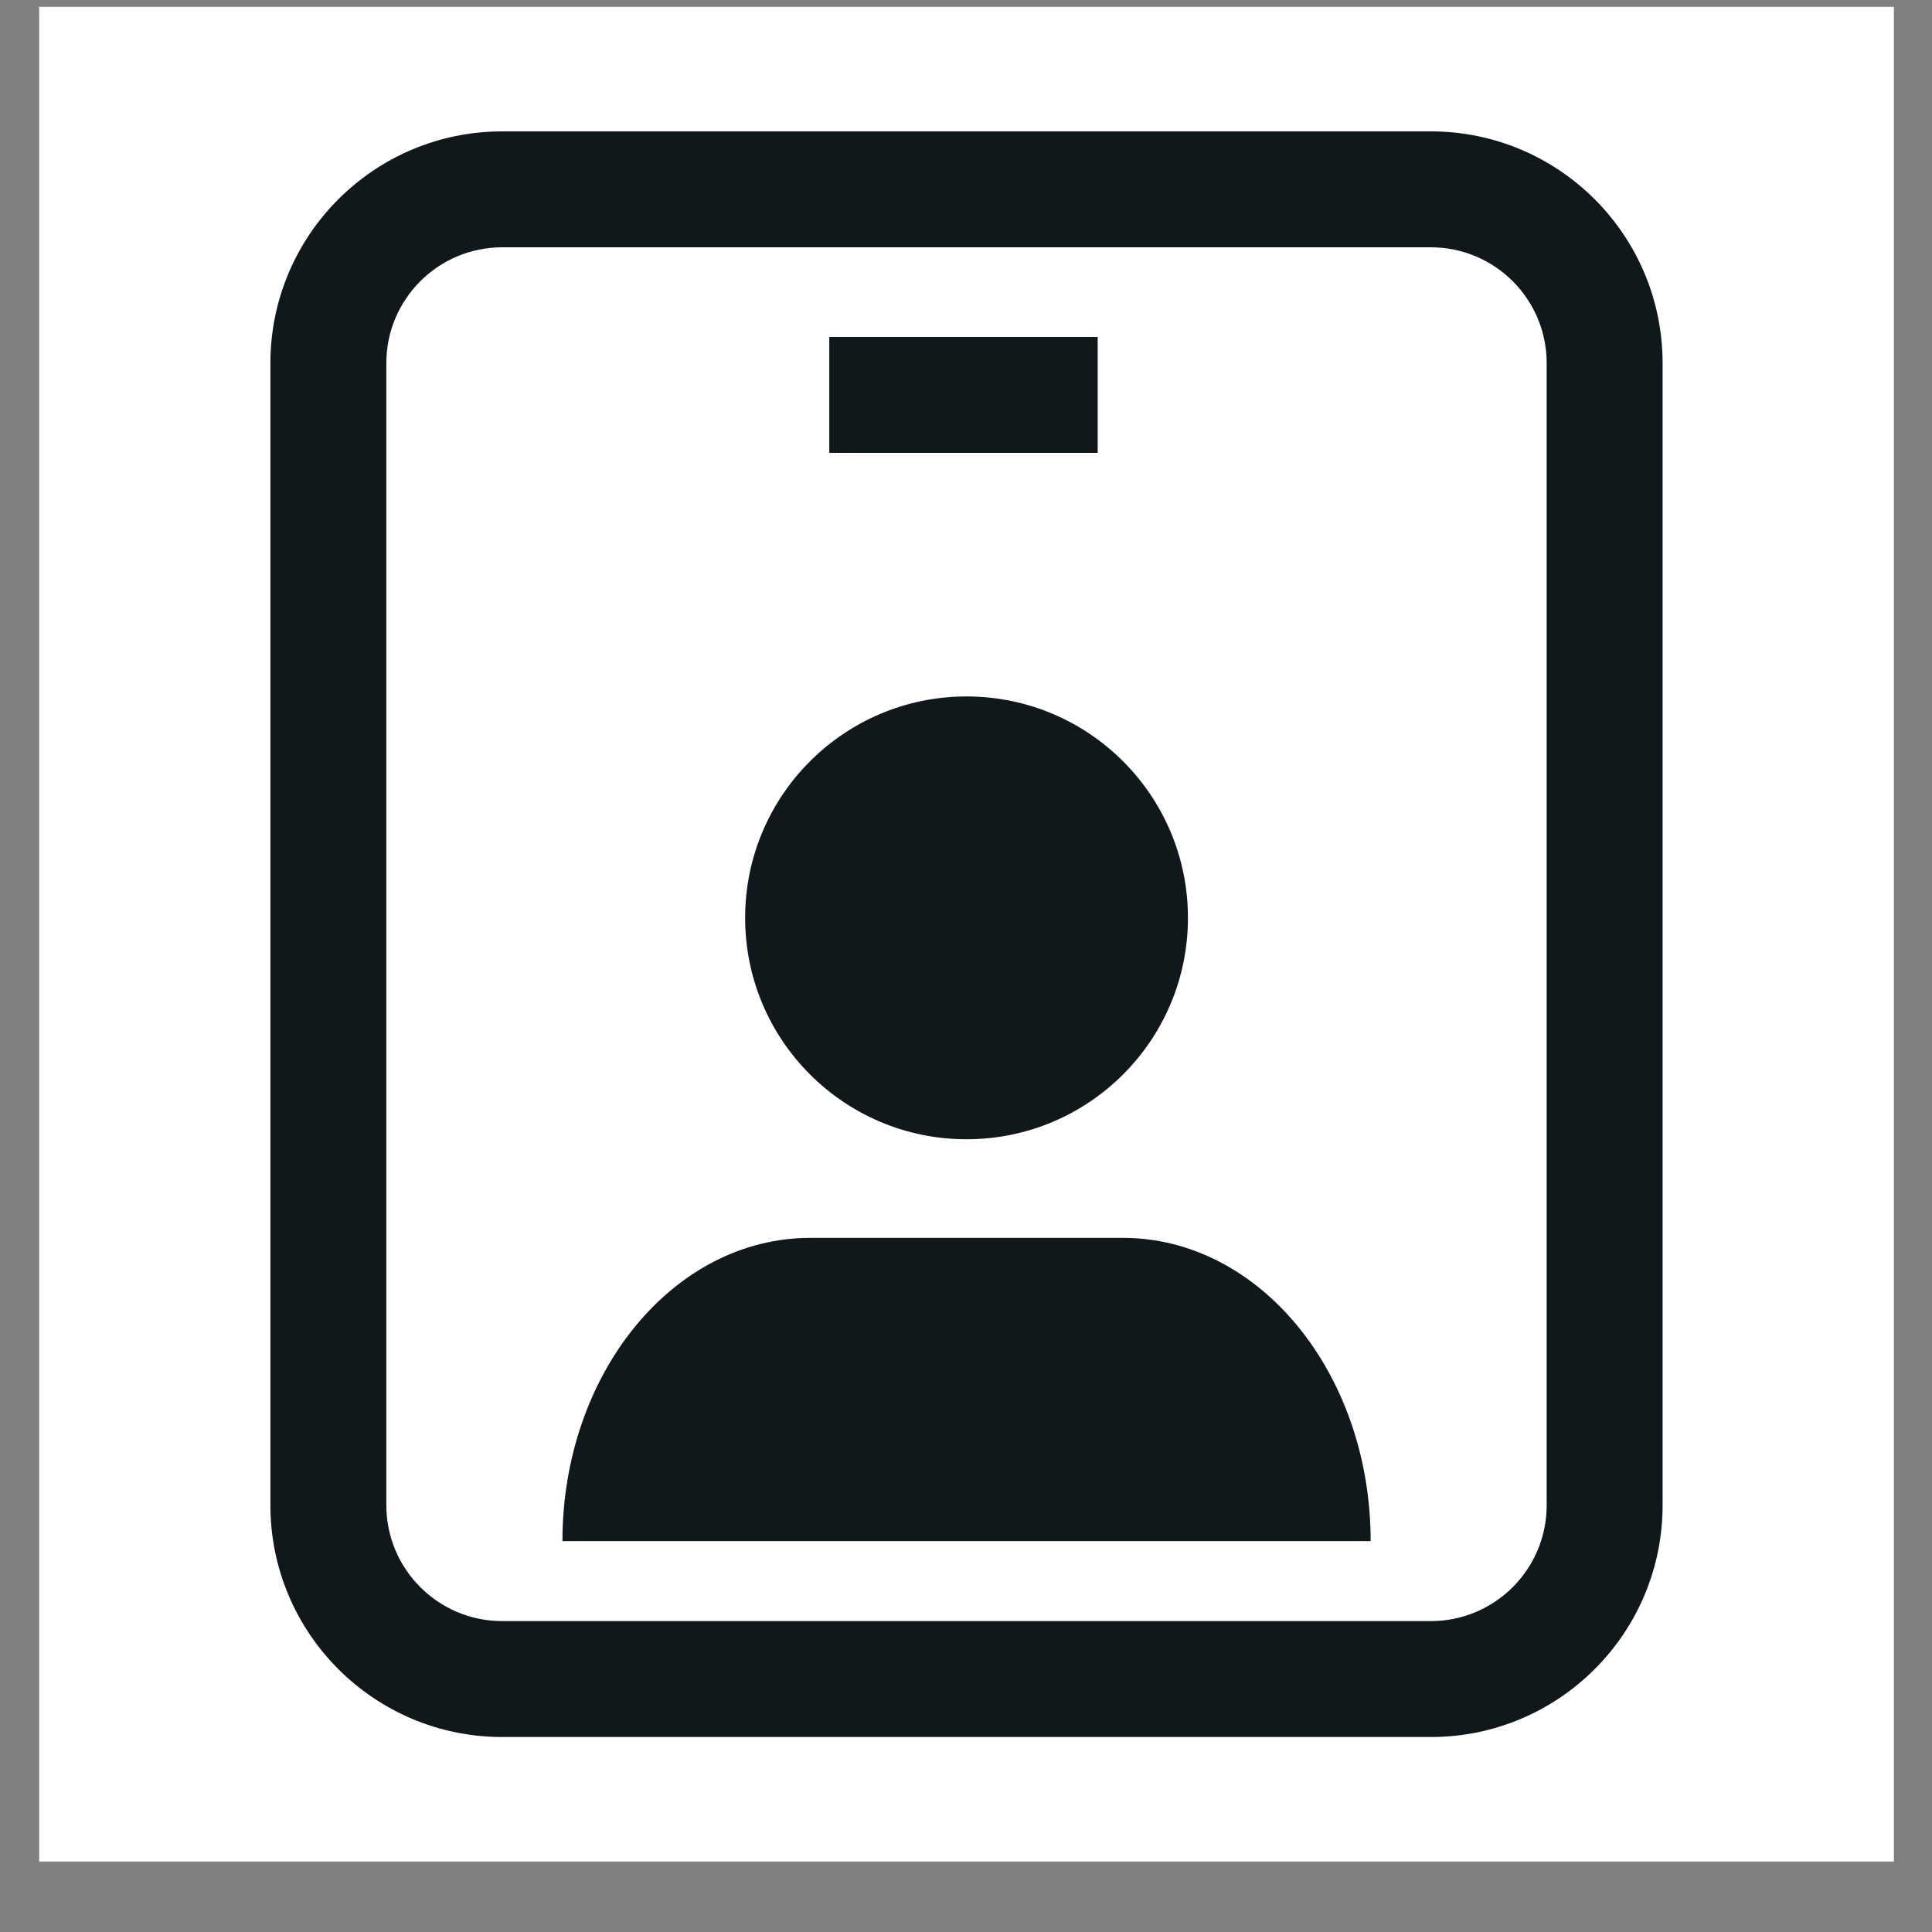 <svg width="25" height="25" viewBox="0 0 25 25" fill="none" xmlns="http://www.w3.org/2000/svg">
<rect x="0" y="0" width="25" height="25" fill="#808080" stroke="none"/>
<rect width="24" height="24" transform="translate(0.507 0.088)" fill="white"/>
<path d="M10.731 5.86H14.204V4.36H10.731V5.86Z" fill="#10181B"/>
<path d="M12.507 14.742C14.089 14.742 15.372 13.46 15.372 11.877C15.372 10.295 14.089 9.012 12.507 9.012C10.925 9.012 9.642 10.295 9.642 11.877C9.642 13.46 10.925 14.742 12.507 14.742Z" fill="#10181B"/>
<path d="M14.53 16.018C16.301 16.018 17.736 17.774 17.736 19.942H7.278C7.278 17.774 8.713 16.018 10.484 16.018H14.53Z" fill="#10181B"/>
<path fill-rule="evenodd" clip-rule="evenodd" d="M3.499 4.7C3.499 3.043 4.843 1.7 6.499 1.7H18.514C20.171 1.7 21.514 3.043 21.514 4.7V19.477C21.514 21.134 20.171 22.477 18.514 22.477H6.499C4.843 22.477 3.499 21.134 3.499 19.477V4.7ZM6.499 3.2H18.514C19.343 3.2 20.014 3.871 20.014 4.7V19.477C20.014 20.305 19.343 20.977 18.514 20.977H6.499C5.671 20.977 4.999 20.305 4.999 19.477V4.7C4.999 3.871 5.671 3.2 6.499 3.2Z" fill="#10181B"/>
</svg>
